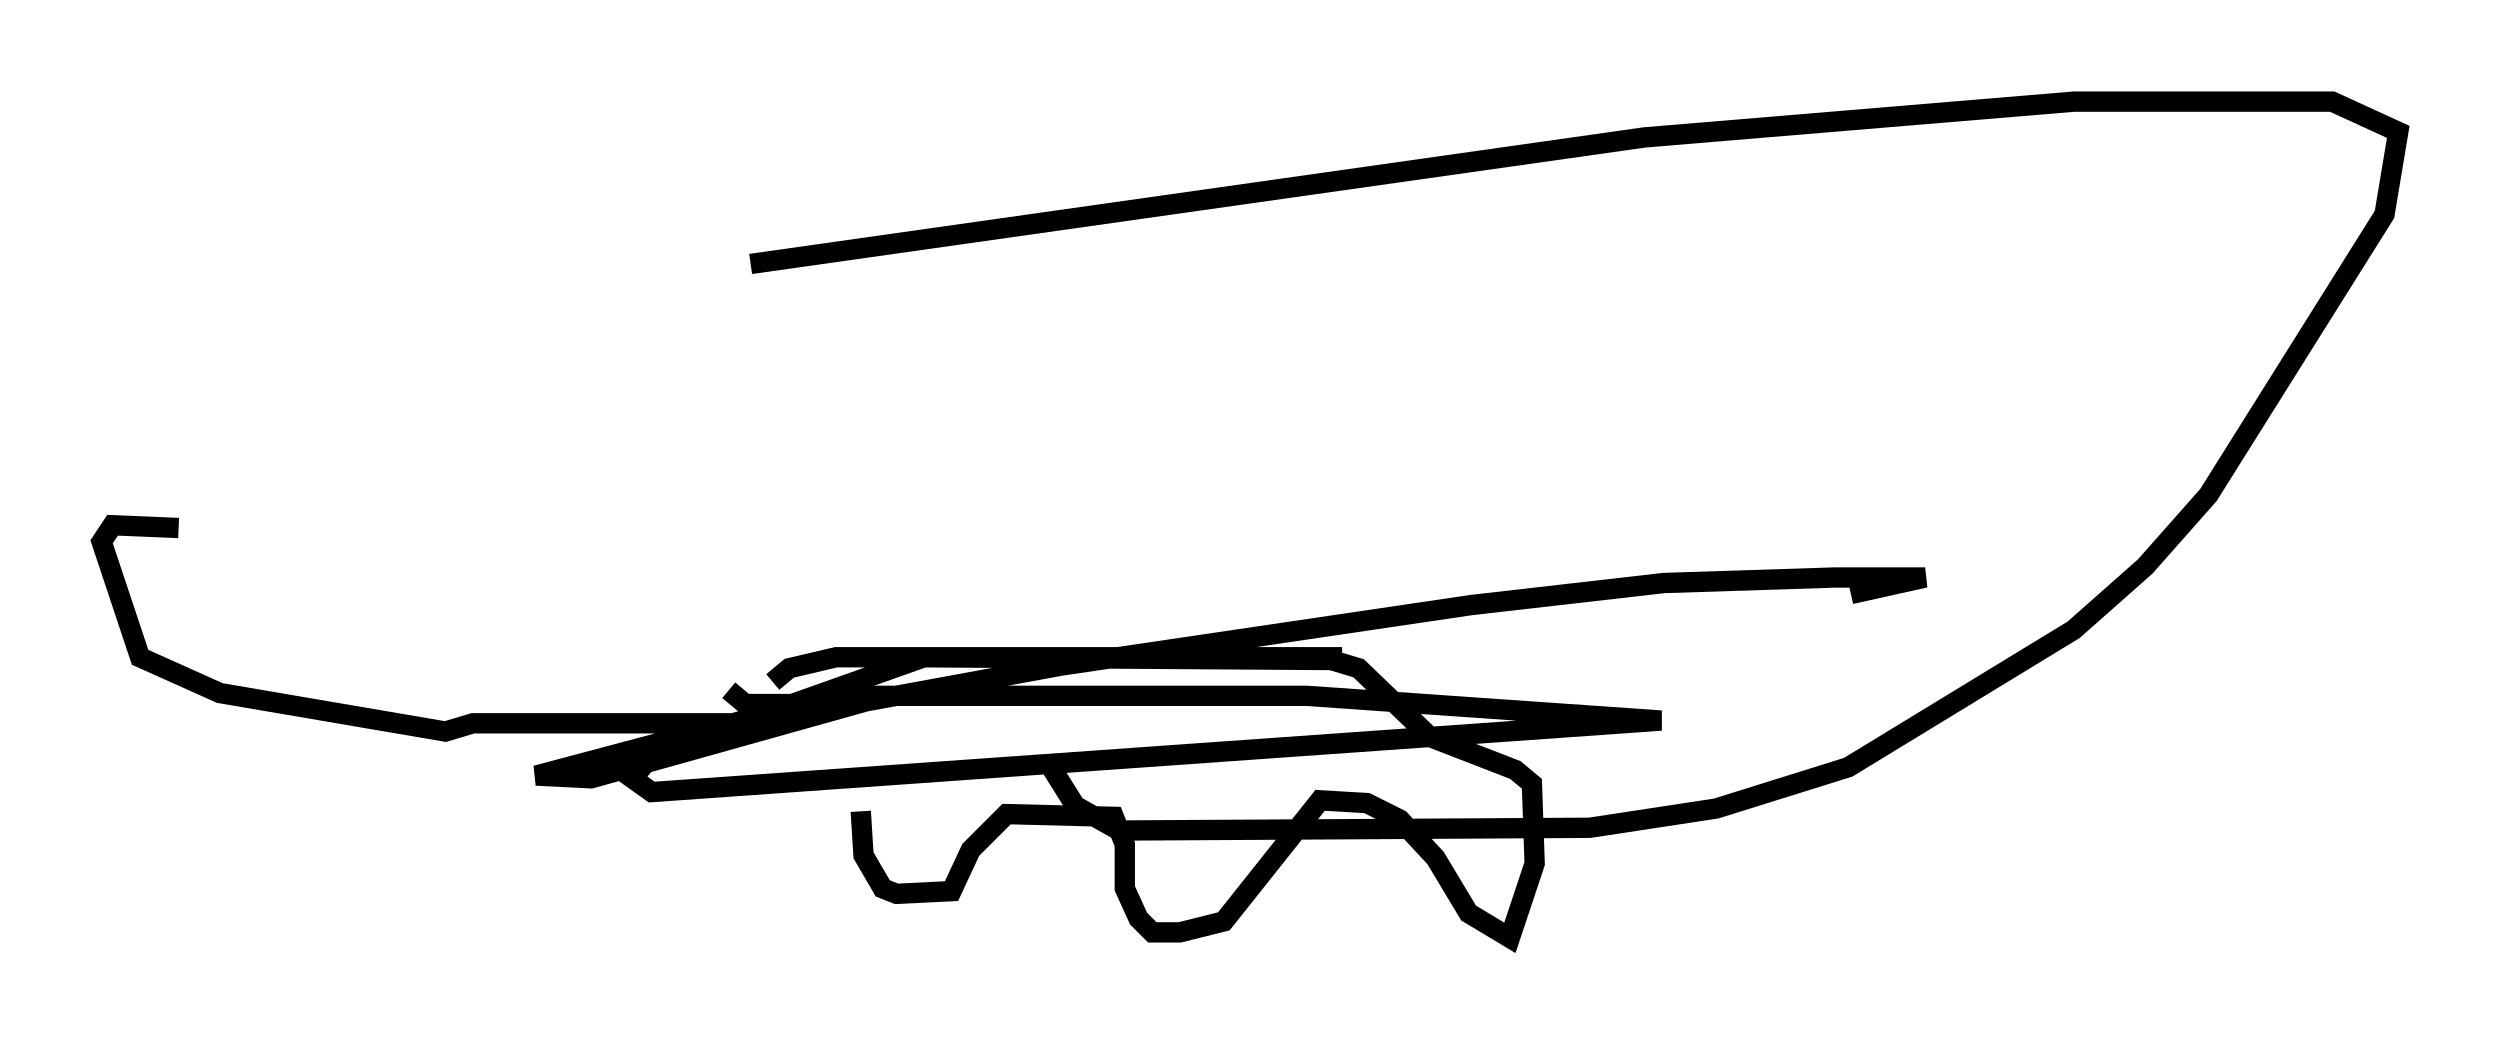 <?xml version="1.0" encoding="utf-8" ?>
<svg baseProfile="full" height="51.136" version="1.1" width="122.989" xmlns="http://www.w3.org/2000/svg" xmlns:ev="http://www.w3.org/2001/xml-events" xmlns:xlink="http://www.w3.org/1999/xlink"><defs /><rect fill="white" height="51.136" width="122.989" x="0" y="0" /><path d="M37.07, 35.852 m0.947, -2.3 l0.812, -0.677 2.3, -0.541 l24.898, 0.0 m-30.176, 1.624 l0.812, 0.677 2.3, 0.0 l6.495, -2.3 20.027, 0.135 l1.353, 0.406 3.518, 3.383 l4.195, 1.624 0.812, 0.677 l0.135, 3.924 -1.218, 3.654 l-2.03, -1.218 -1.624, -2.706 l-1.759, -1.894 -1.624, -0.812 l-2.3, -0.135 -4.736, 5.954 l-2.165, 0.541 -1.353, 0.0 l-0.677, -0.677 -0.677, -1.488 l0.0, -2.165 -0.541, -1.353 l-5.277, -0.135 -1.759, 1.759 l-0.947, 2.03 -2.706, 0.135 l-0.677, -0.271 -0.947, -1.624 l-0.135, -2.165 m-33.559, -13.938 l-3.248, -0.135 -0.541, 0.812 l1.894, 5.683 3.924, 1.759 l11.096, 1.894 1.353, -0.406 l12.855, 0.0 -1.624, 0.0 l-1.624, 0.677 -1.759, 2.03 l0.947, 0.677 49.661, -3.518 l-17.456, -1.218 -23.139, 0.0 l-14.75, 3.924 2.706, 0.135 l13.532, -3.789 9.607, -1.759 l20.162, -2.977 9.472, -1.083 l8.39, -0.271 4.465, 0.0 l-3.654, 0.812 m-54.127, -16.238 l43.978, -6.225 21.109, -1.759 l12.72, 0.0 3.248, 1.488 l-0.677, 4.059 -8.66, 13.802 l-3.112, 3.518 -3.518, 3.112 l-11.096, 6.766 -6.495, 2.03 l-6.225, 0.947 -23.139, 0.135 l-2.165, -1.218 -1.353, -2.165 " fill="none" stroke="black" stroke-width="1" /></svg>